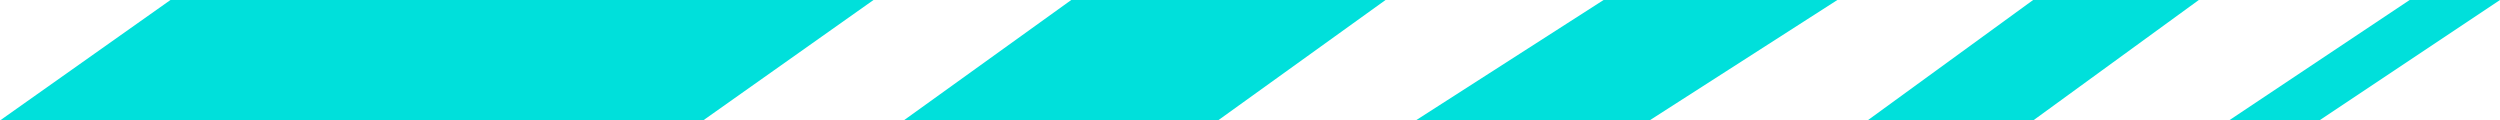 ﻿<svg width="83" height="4" viewBox="0 0 83 4" fill="none" xmlns="http://www.w3.org/2000/svg" xmlns:xlink="http://www.w3.org/1999/xlink">
	<desc>
			Created with Pixso.
	</desc>
	<defs/>
	<path id="path" d="M80 0L74 4L77 4L83 0L80 0Z" fill-rule="nonzero" fill="#00E0DB"/>
	<path id="path" d="M5.659 0L0 4L23.341 4L29 0L5.659 0Z" fill-rule="nonzero" fill="#00E0DB"/>
	<path id="path" d="M35.565 0L30 4L40.435 4L46 0L35.565 0Z" fill-rule="nonzero" fill="#00E0DB"/>
	<path id="path" d="M53.239 0L47 4L51.397 4L54.761 4L61 0L53.239 0Z" fill-rule="nonzero" fill="#00E0DB"/>
	<path id="path" d="M67.5 0L62 4L67.5 4L73 0L67.5 0Z" fill-rule="nonzero" fill="#00E0DB"/>
</svg>
